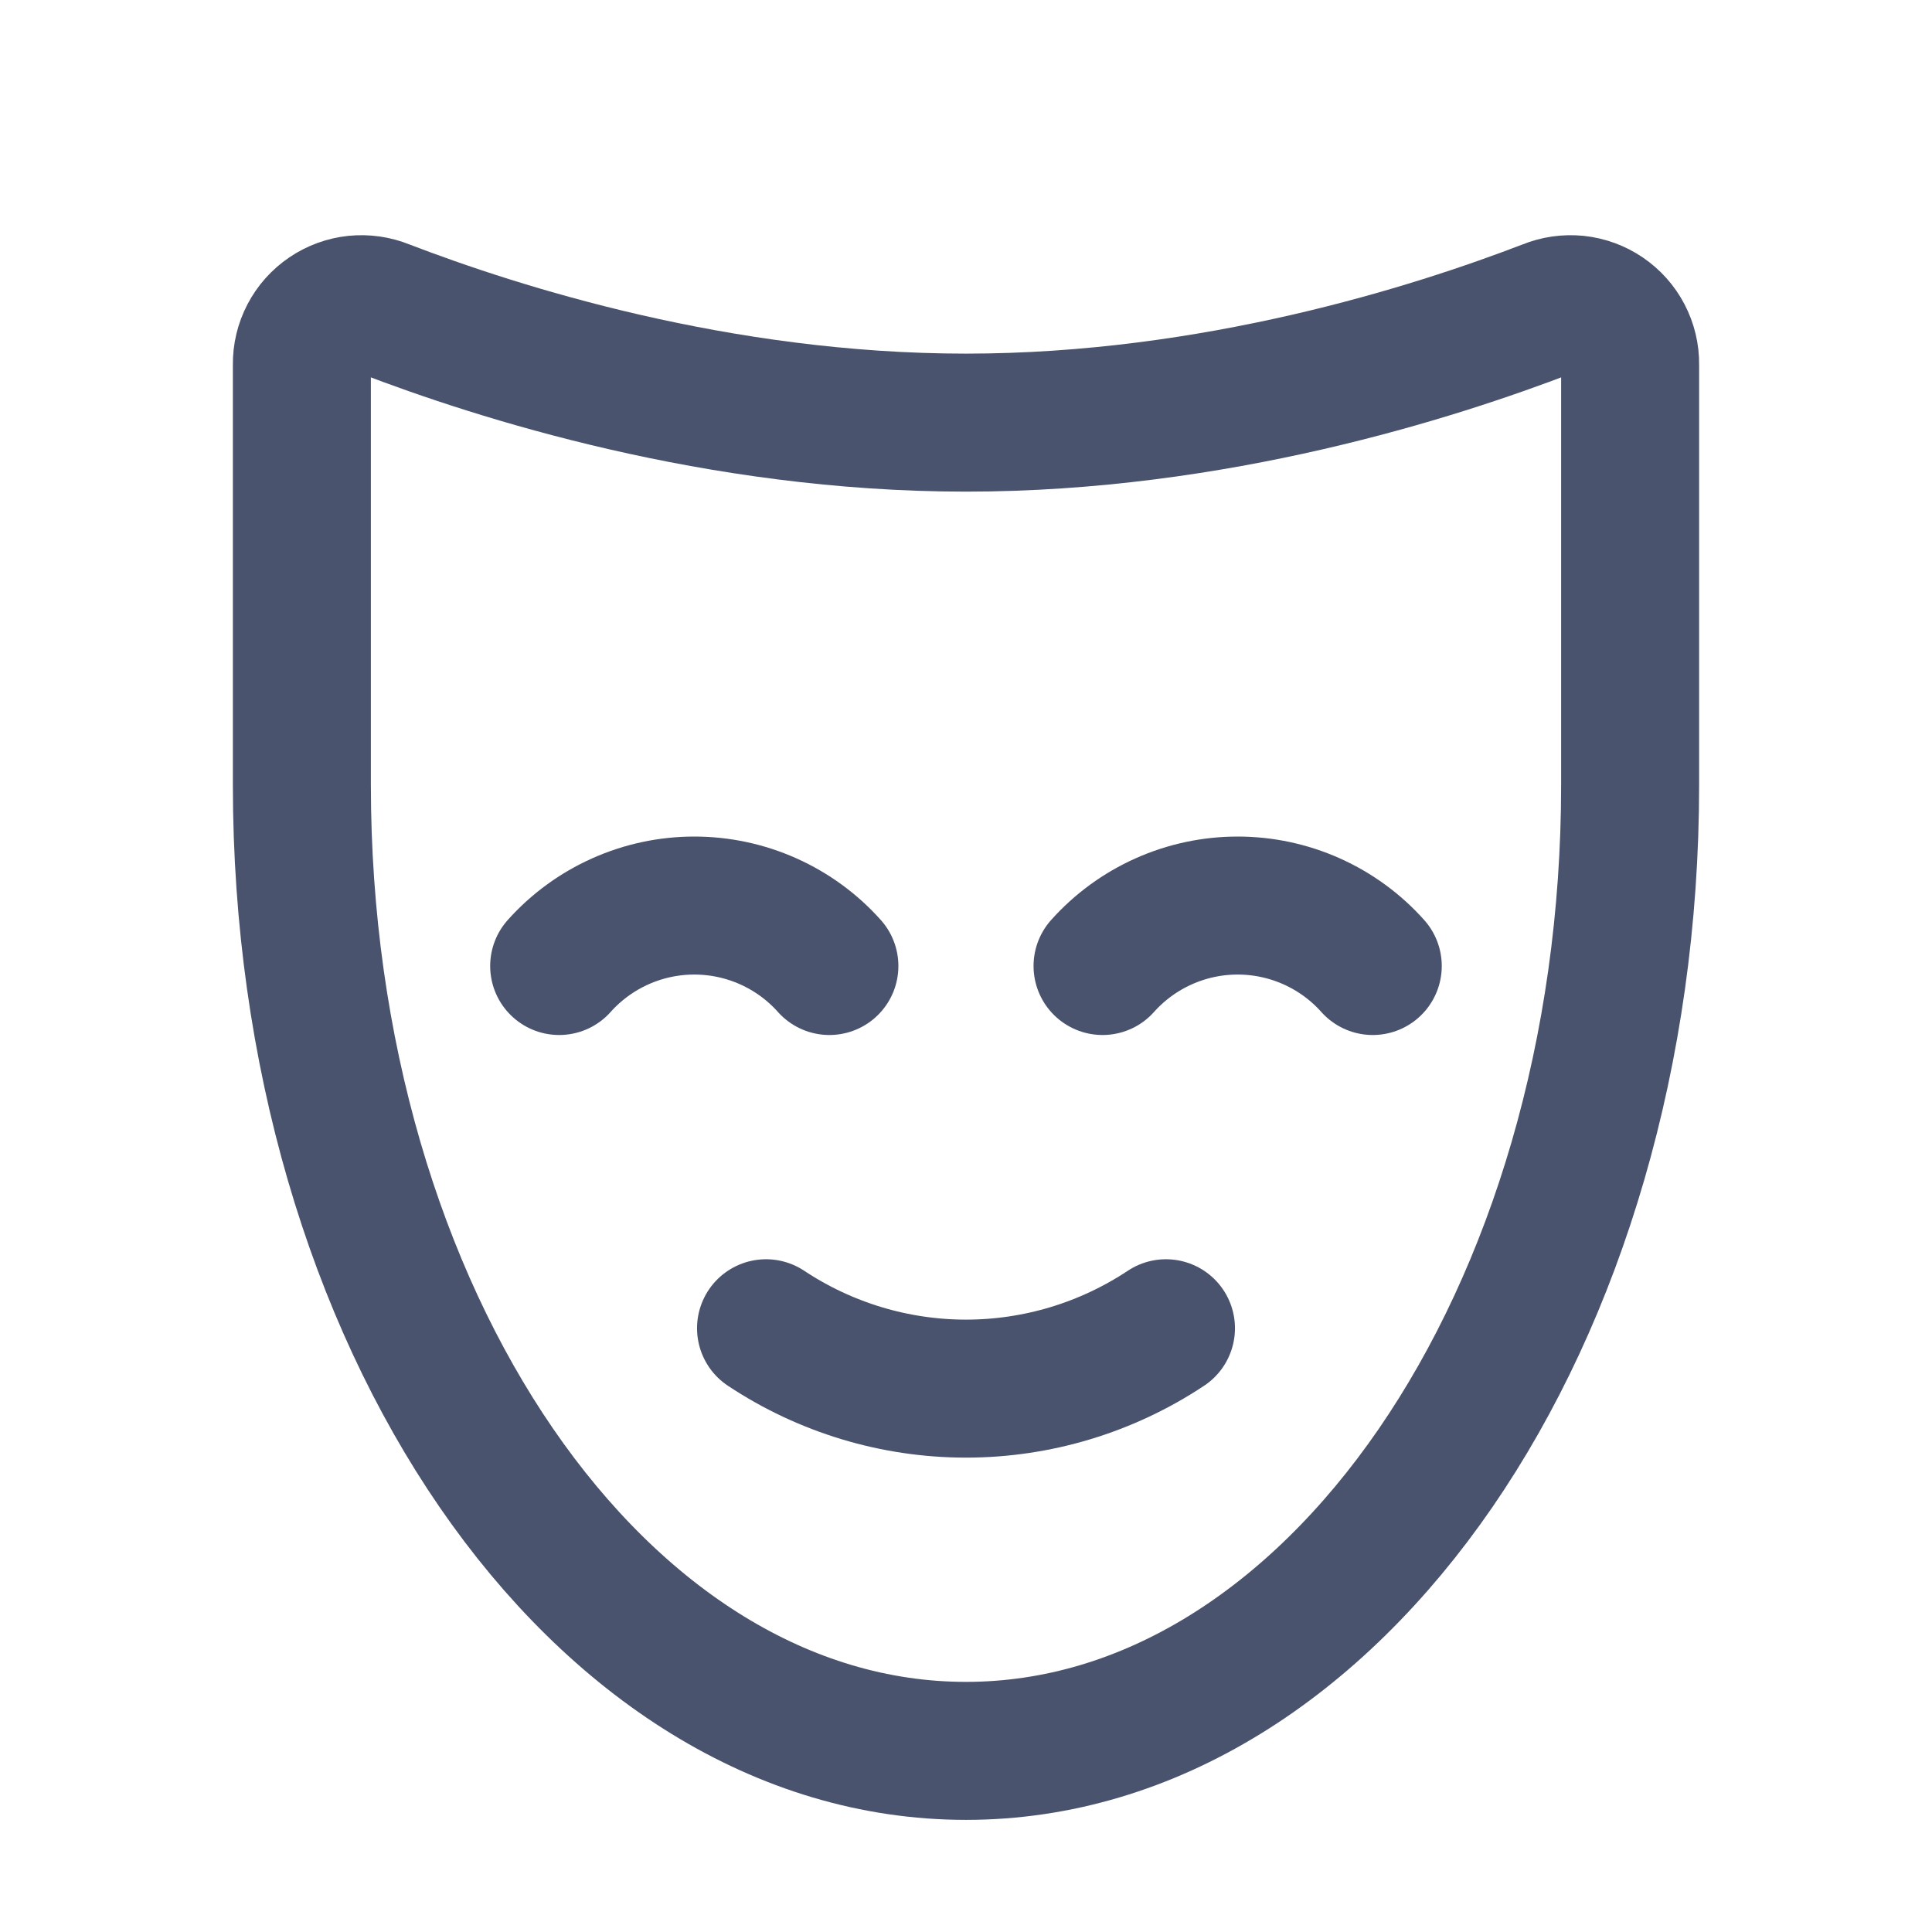 <svg width="28" height="28" viewBox="0 0 28 28" fill="none" xmlns="http://www.w3.org/2000/svg">
<path d="M15.979 14C16.226 13.724 16.527 13.504 16.865 13.353C17.202 13.202 17.568 13.124 17.937 13.124C18.307 13.124 18.672 13.202 19.01 13.353C19.347 13.504 19.649 13.724 19.895 14" stroke="#49536E" stroke-width="2" stroke-linecap="round" stroke-linejoin="round"/>
<path d="M8.104 14C8.351 13.724 8.652 13.504 8.99 13.353C9.327 13.202 9.693 13.124 10.062 13.124C10.432 13.124 10.797 13.202 11.135 13.353C11.472 13.504 11.774 13.724 12.02 14" stroke="#49536E" stroke-width="2" stroke-linecap="round" stroke-linejoin="round"/>
<path d="M16.898 19.25C16.039 19.82 15.031 20.125 14 20.125C12.969 20.125 11.961 19.82 11.102 19.25" stroke="#49536E" stroke-width="2" stroke-linecap="round" stroke-linejoin="round"/>
<path d="M23.625 5.283C23.627 5.14 23.593 4.999 23.527 4.873C23.461 4.746 23.364 4.638 23.246 4.558C23.128 4.478 22.992 4.428 22.85 4.413C22.708 4.399 22.565 4.419 22.433 4.473C20.781 5.108 17.598 6.125 14 6.125C10.402 6.125 7.219 5.108 5.567 4.473C5.435 4.419 5.292 4.399 5.15 4.413C5.008 4.428 4.872 4.478 4.754 4.558C4.636 4.638 4.539 4.746 4.473 4.873C4.407 4.999 4.373 5.14 4.375 5.283V11.375C4.375 19.108 8.684 25.375 14 25.375C19.316 25.375 23.625 19.108 23.625 11.375V5.283Z" stroke="#49536E" stroke-width="2" stroke-linecap="round" stroke-linejoin="round"/>
</svg>
